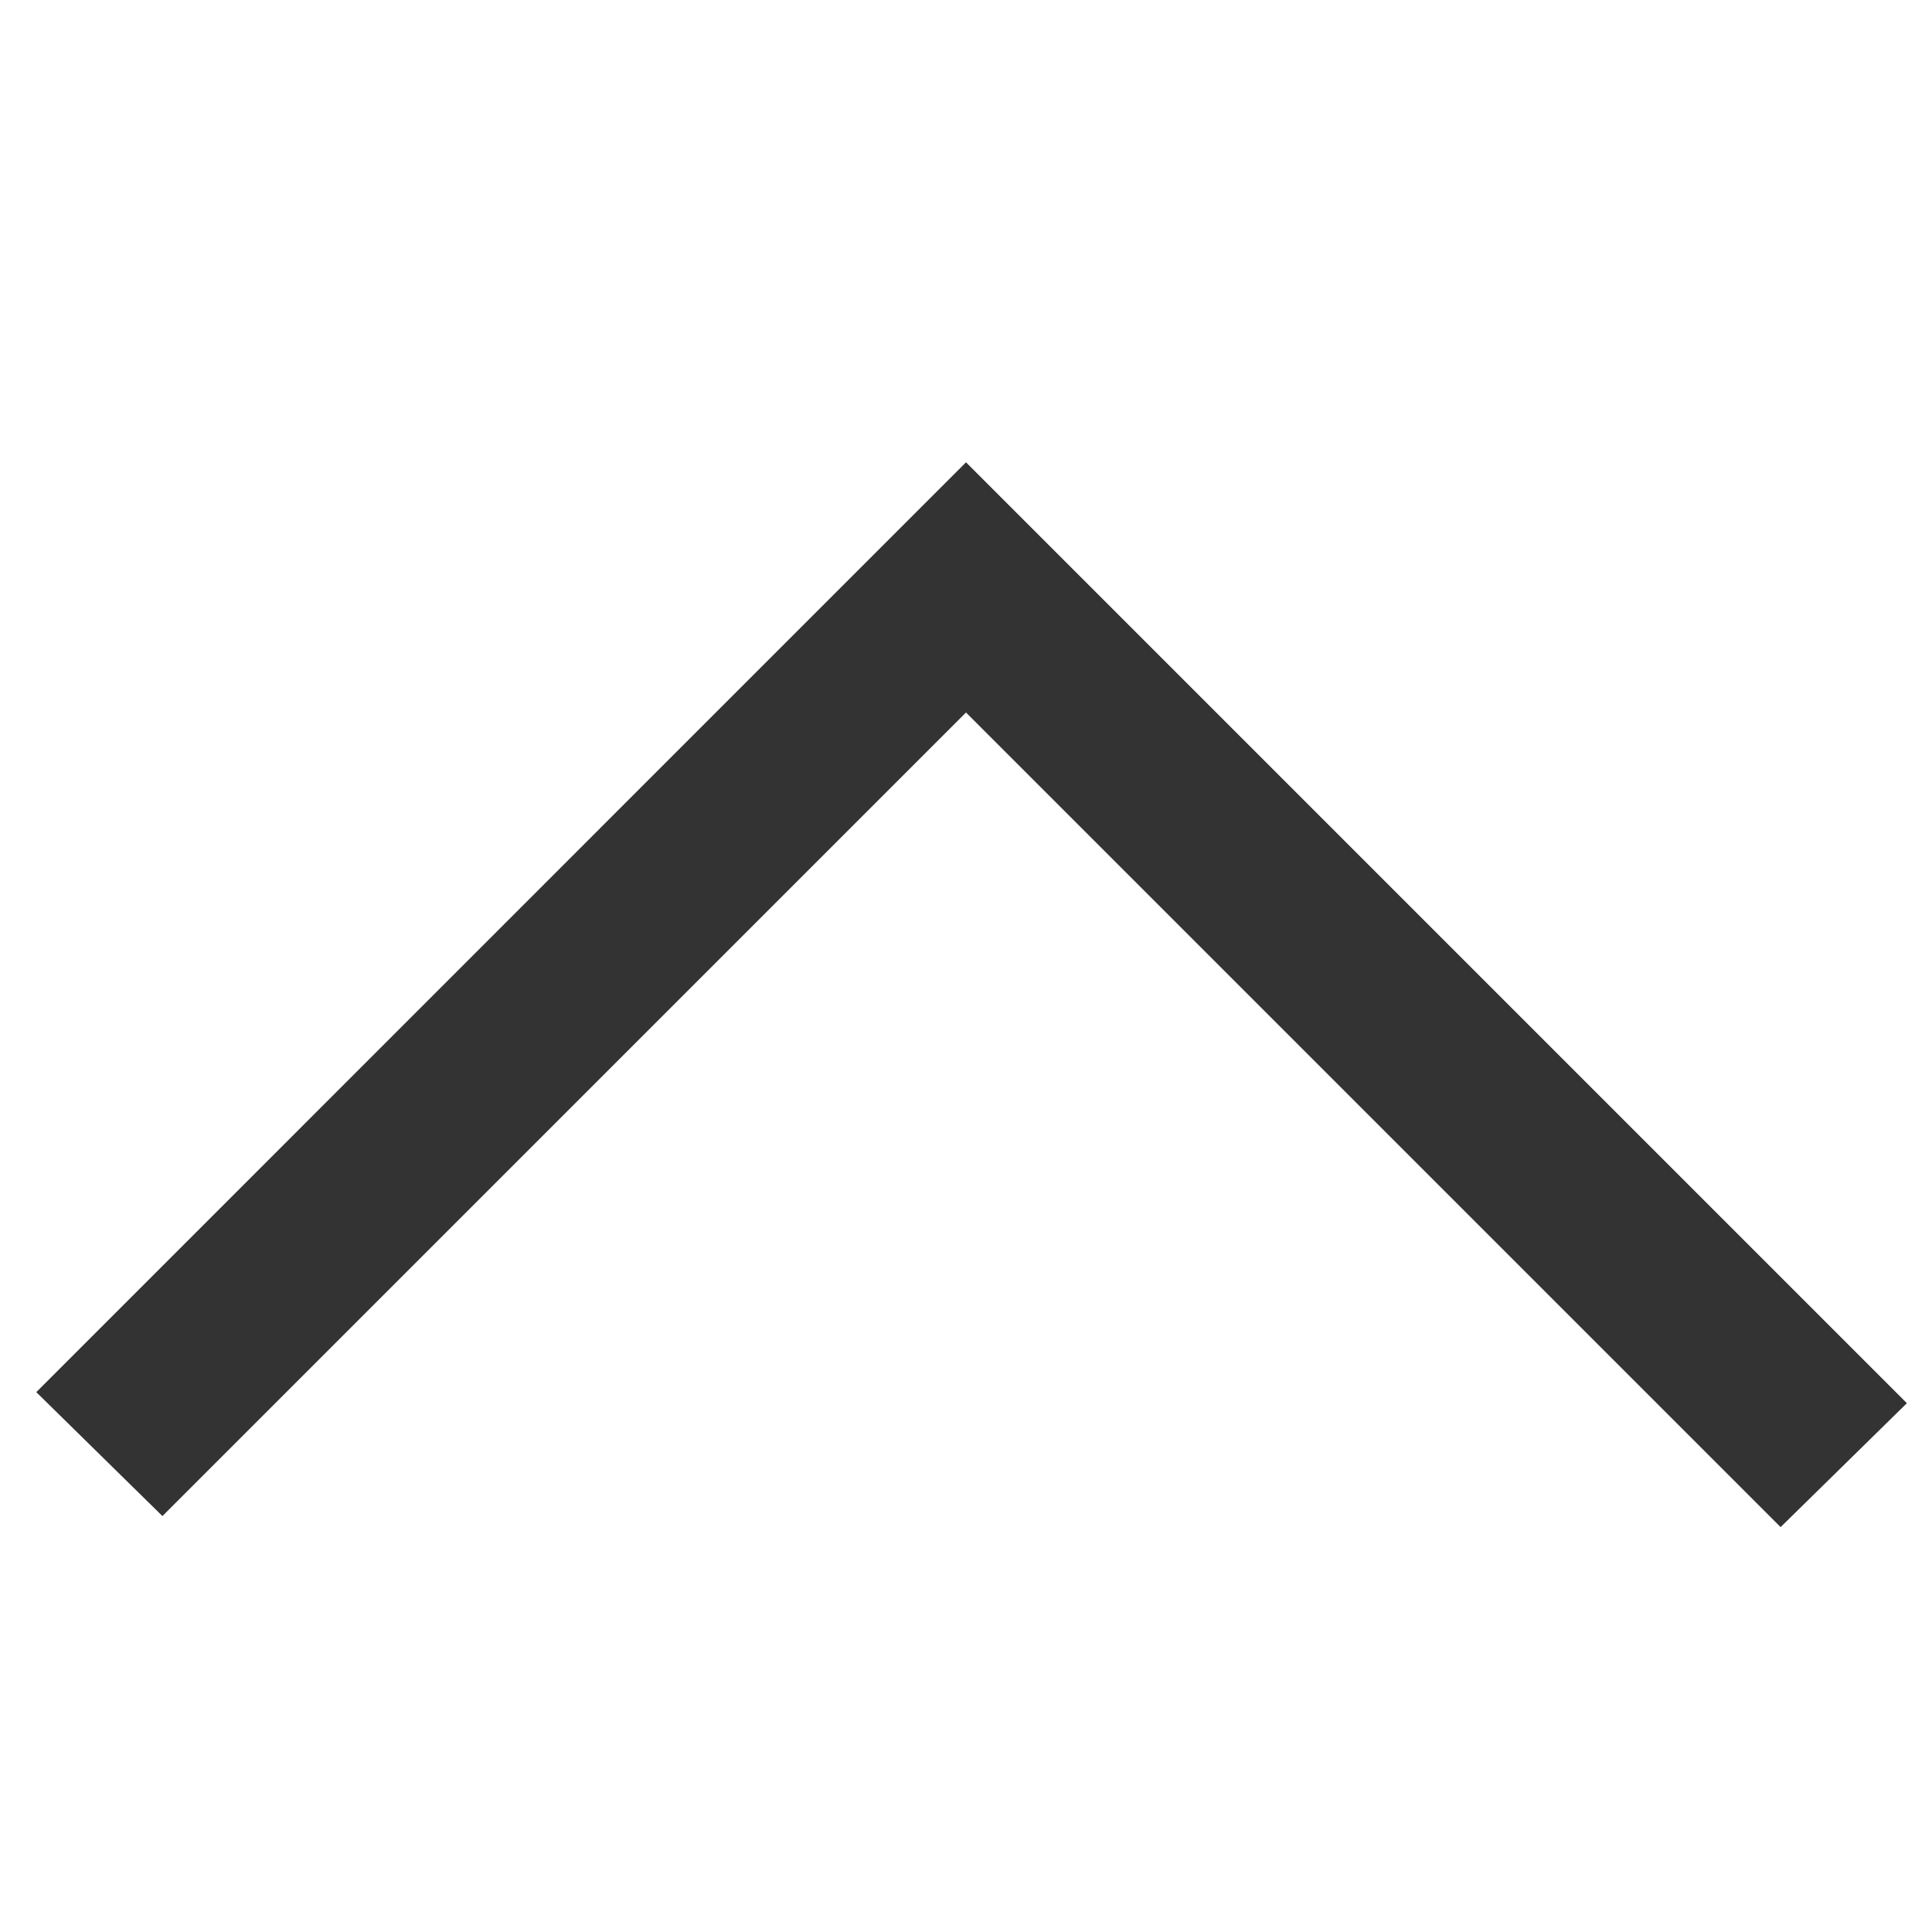 <?xml version="1.0" encoding="UTF-8"?>
<svg width="14px" height="14px" viewBox="0 0 14 14" version="1.1" xmlns="http://www.w3.org/2000/svg" xmlns:xlink="http://www.w3.org/1999/xlink">
    <title>mdpi/上</title>
    <g id="页面-1" stroke="none" stroke-width="1" fill="none" fill-rule="evenodd">
        <g id="1动画制作视图" transform="translate(-1175, -209)" fill="#333333" fill-rule="nonzero">
            <g id="上" transform="translate(1175, 209)">
                <g id="311向上、收起" transform="translate(0, 3)">
                    <polygon id="路径" points="13.818 7.168 7.914 1.264 7 0.35 6.086 1.264 0.263 7.088 1.177 7.986 7 2.163 12.903 8.066"></polygon>
                </g>
            </g>
        </g>
    </g>
</svg>